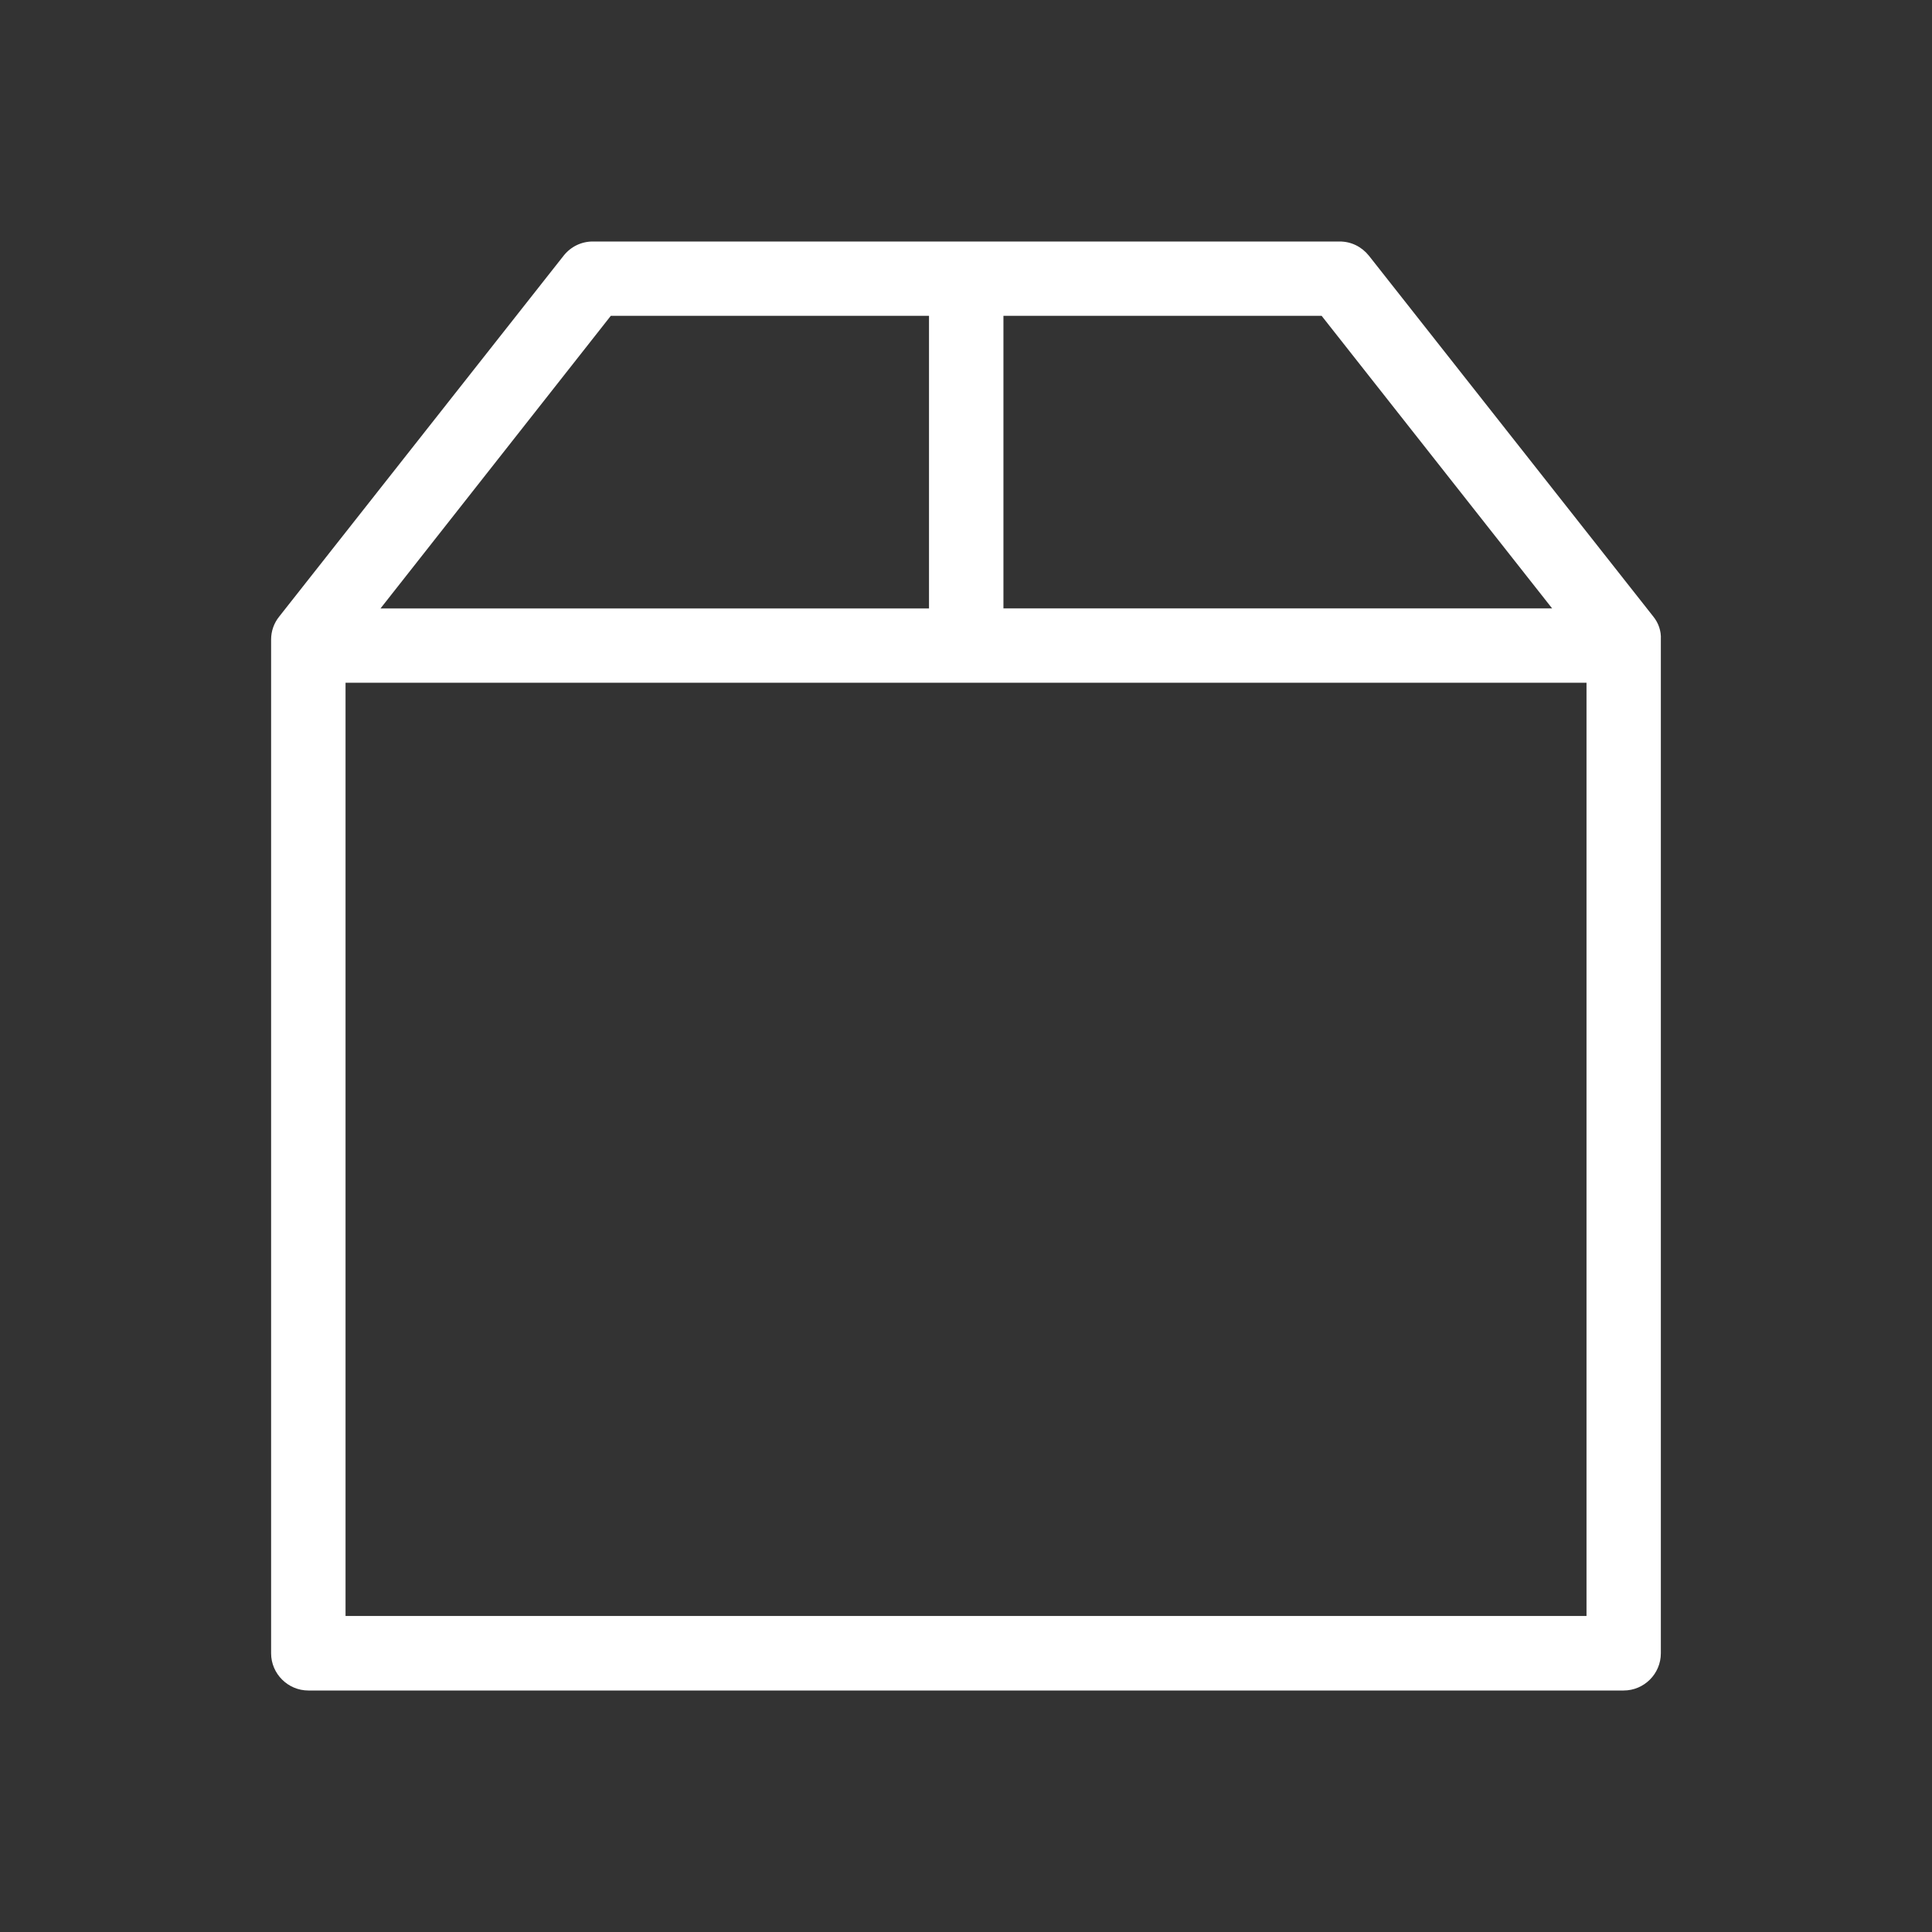 <?xml version="1.0" encoding="utf-8"?>
<!-- Generator: Adobe Illustrator 16.0.0, SVG Export Plug-In . SVG Version: 6.00 Build 0)  -->
<!DOCTYPE svg PUBLIC "-//W3C//DTD SVG 1.1//EN" "http://www.w3.org/Graphics/SVG/1.1/DTD/svg11.dtd">
<svg version="1.1" id="Layer_1" xmlns="http://www.w3.org/2000/svg" xmlns:xlink="http://www.w3.org/1999/xlink" x="0px" y="0px"
	 width="40px" height="40px" viewBox="0 0 40 40" enable-background="new 0 0 40 40" xml:space="preserve">
<rect x="0" y="0" width="40" height="40" fill="#333333" stroke="none"/>
<g>
	<path fill="#FFFFFF" d="M34.229,12.764l-5.888-7.471C28.191,5.108,27.977,5,27.736,5H12.273c-0.238,0-0.457,0.108-0.604,0.294
		l-5.888,7.471c-0.109,0.135-0.168,0.301-0.168,0.476V34.23c0,0.424,0.349,0.77,0.771,0.77h27.231c0.425,0,0.771-0.346,0.771-0.77
		V13.24C34.396,13.065,34.337,12.897,34.229,12.764z M32.135,12.596H20.775V6.539h6.588L32.135,12.596z M12.646,6.539h6.588v6.058
		H7.878L12.646,6.539z M7.154,33.457V14.135h25.693v19.322H7.154L7.154,33.457z"/>
</g>
</svg>
